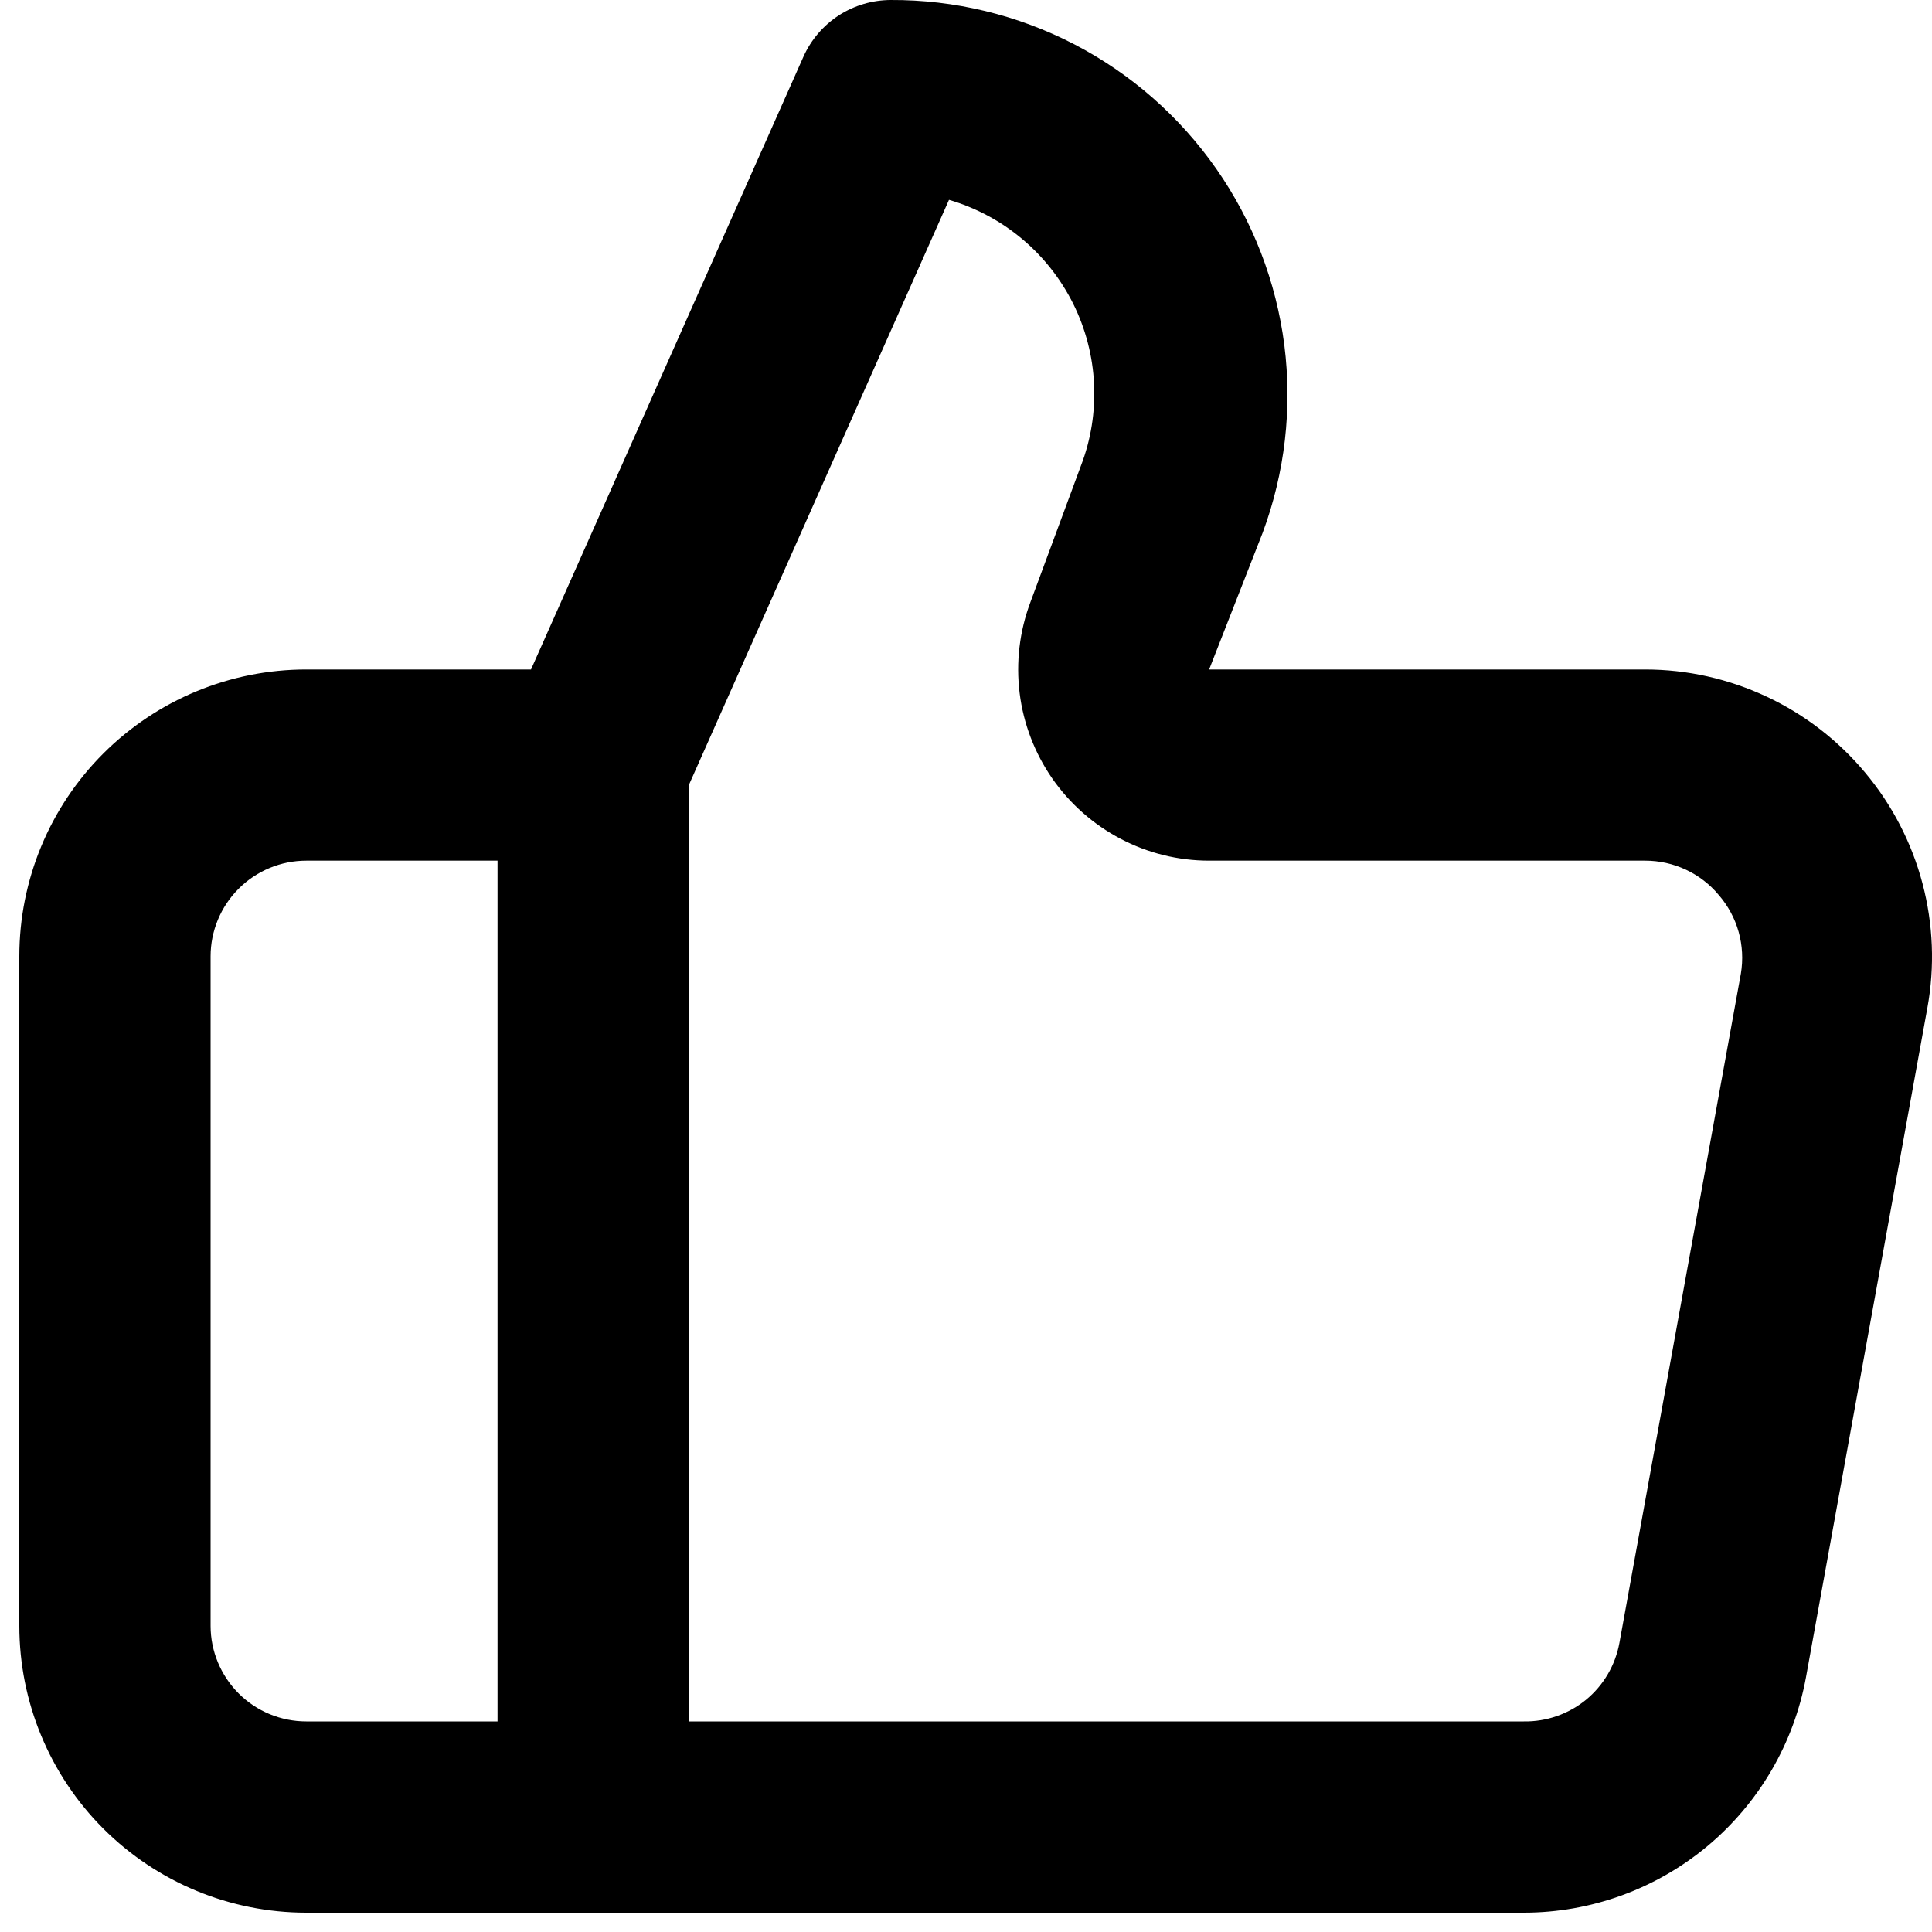 <svg width="25" height="25" viewBox="0 0 25 25" fill="none" xmlns="http://www.w3.org/2000/svg">
<path d="M24.136 9.999C23.788 9.582 23.353 9.245 22.861 9.015C22.369 8.784 21.833 8.663 21.289 8.663H15.646L16.339 6.893C16.627 6.118 16.723 5.285 16.619 4.465C16.514 3.645 16.212 2.862 15.739 2.185C15.265 1.507 14.635 0.954 13.901 0.573C13.167 0.193 12.351 -0.004 11.525 5.51815e-05C11.287 0.001 11.054 0.07 10.854 0.199C10.654 0.329 10.496 0.513 10.398 0.73L6.871 8.663H3.963C2.978 8.663 2.034 9.054 1.337 9.75C0.641 10.446 0.25 11.39 0.25 12.375V21.038C0.25 22.022 0.641 22.966 1.337 23.663C2.034 24.359 2.978 24.75 3.963 24.75H19.718C20.586 24.75 21.427 24.445 22.094 23.889C22.761 23.332 23.212 22.56 23.369 21.706L24.94 13.043C25.038 12.508 25.016 11.958 24.877 11.432C24.738 10.906 24.485 10.416 24.136 9.999ZM6.438 22.275H3.963C3.635 22.275 3.32 22.145 3.088 21.913C2.856 21.68 2.725 21.366 2.725 21.038V12.375C2.725 12.047 2.856 11.732 3.088 11.5C3.32 11.268 3.635 11.137 3.963 11.137H6.438V22.275ZM22.527 12.598L20.955 21.26C20.902 21.549 20.749 21.809 20.523 21.995C20.296 22.18 20.011 22.28 19.718 22.275H8.913V10.16L12.28 2.586C12.626 2.687 12.948 2.859 13.225 3.091C13.501 3.322 13.727 3.609 13.888 3.932C14.048 4.255 14.14 4.608 14.157 4.969C14.174 5.329 14.117 5.69 13.987 6.027L13.332 7.796C13.192 8.17 13.145 8.573 13.194 8.969C13.243 9.365 13.388 9.743 13.615 10.072C13.843 10.4 14.146 10.668 14.5 10.854C14.853 11.04 15.246 11.137 15.646 11.137H21.289C21.471 11.137 21.651 11.177 21.816 11.254C21.98 11.331 22.126 11.443 22.242 11.583C22.361 11.721 22.449 11.883 22.498 12.059C22.547 12.234 22.557 12.418 22.527 12.598Z" fill="black"/>
</svg>
